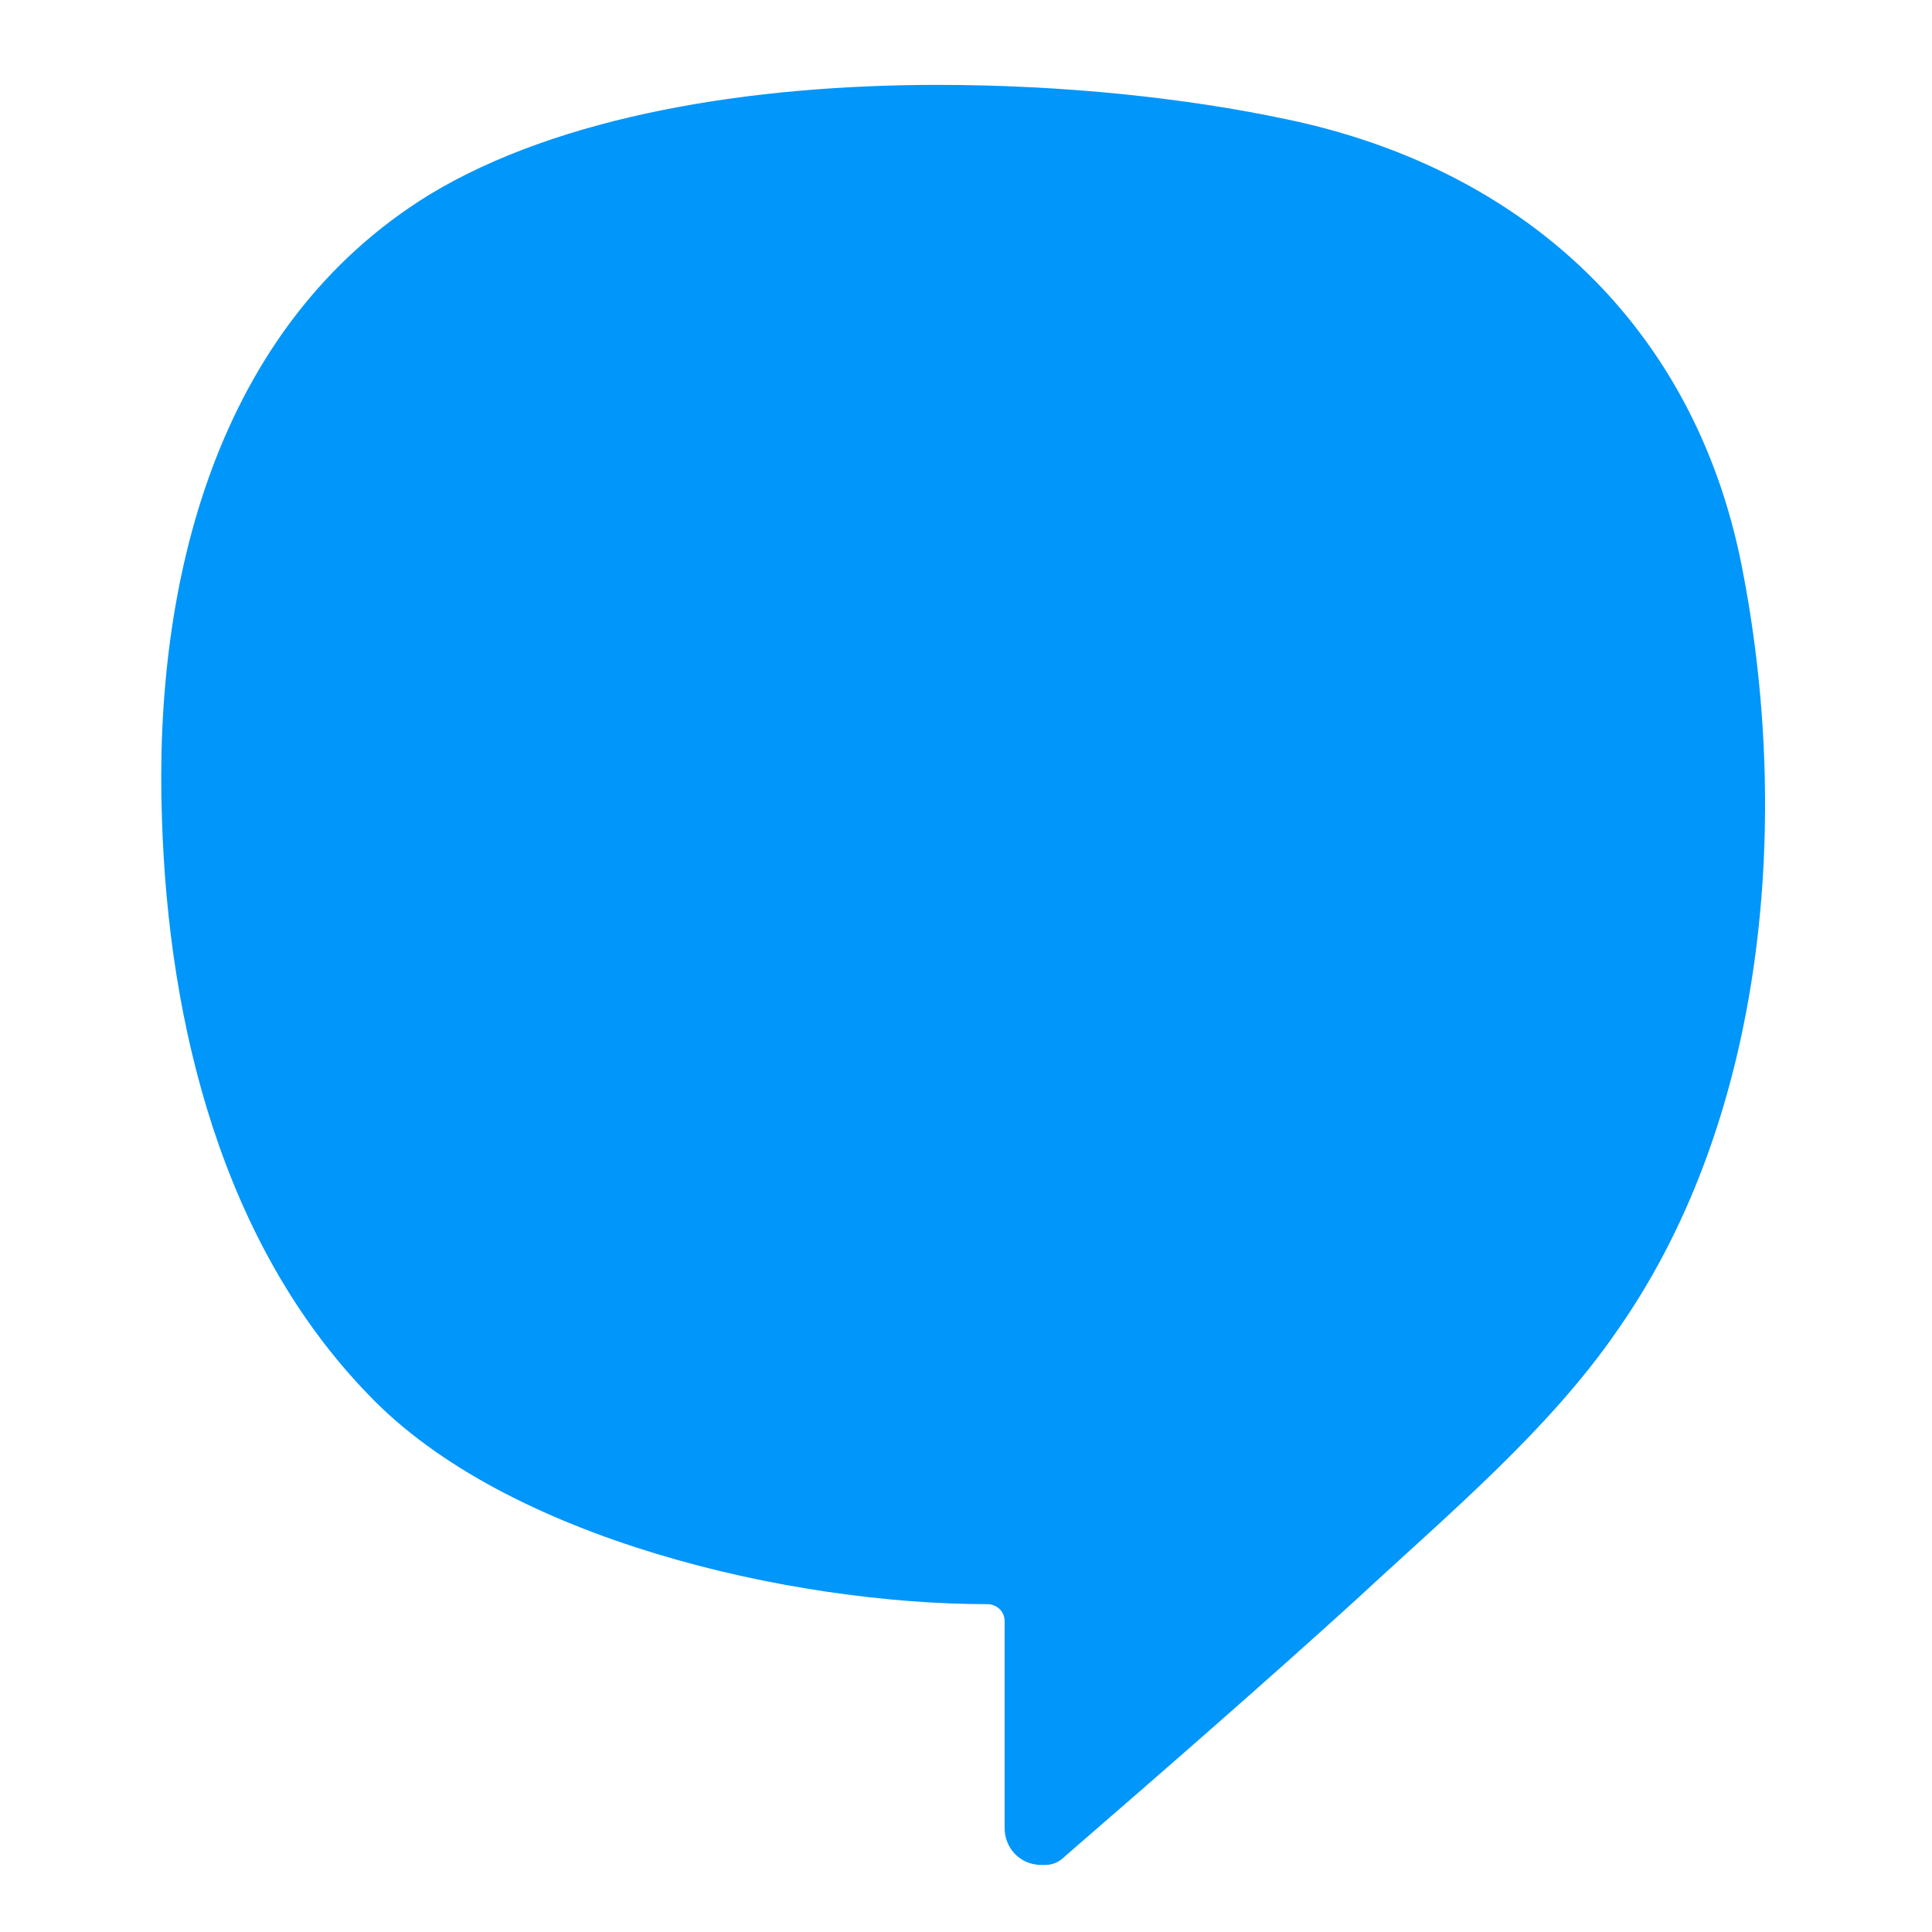 <svg width="32" height="32" viewBox="0 0 32 32" fill="none" xmlns="http://www.w3.org/2000/svg">
<path d="M15.533 1.406C12.463 1.406 9.287 1.905 7.109 3.226C3.576 5.403 2.541 9.651 2.683 13.577C2.79 16.968 3.683 20.609 6.11 23.108C8.394 25.499 13.106 26.57 16.354 26.57C16.497 26.57 16.64 26.677 16.64 26.855V30.282C16.64 30.603 16.89 30.889 17.247 30.889C17.282 30.889 17.282 30.889 17.318 30.889C17.461 30.889 17.568 30.817 17.639 30.746C19.245 29.354 20.887 27.926 22.458 26.499C23.957 25.107 25.67 23.679 26.812 22.001C29.275 18.467 29.668 13.506 28.847 9.366C28.062 5.403 25.242 2.798 21.316 1.977C19.638 1.62 17.603 1.406 15.533 1.406Z" fill="#0096fa"/>
</svg>
